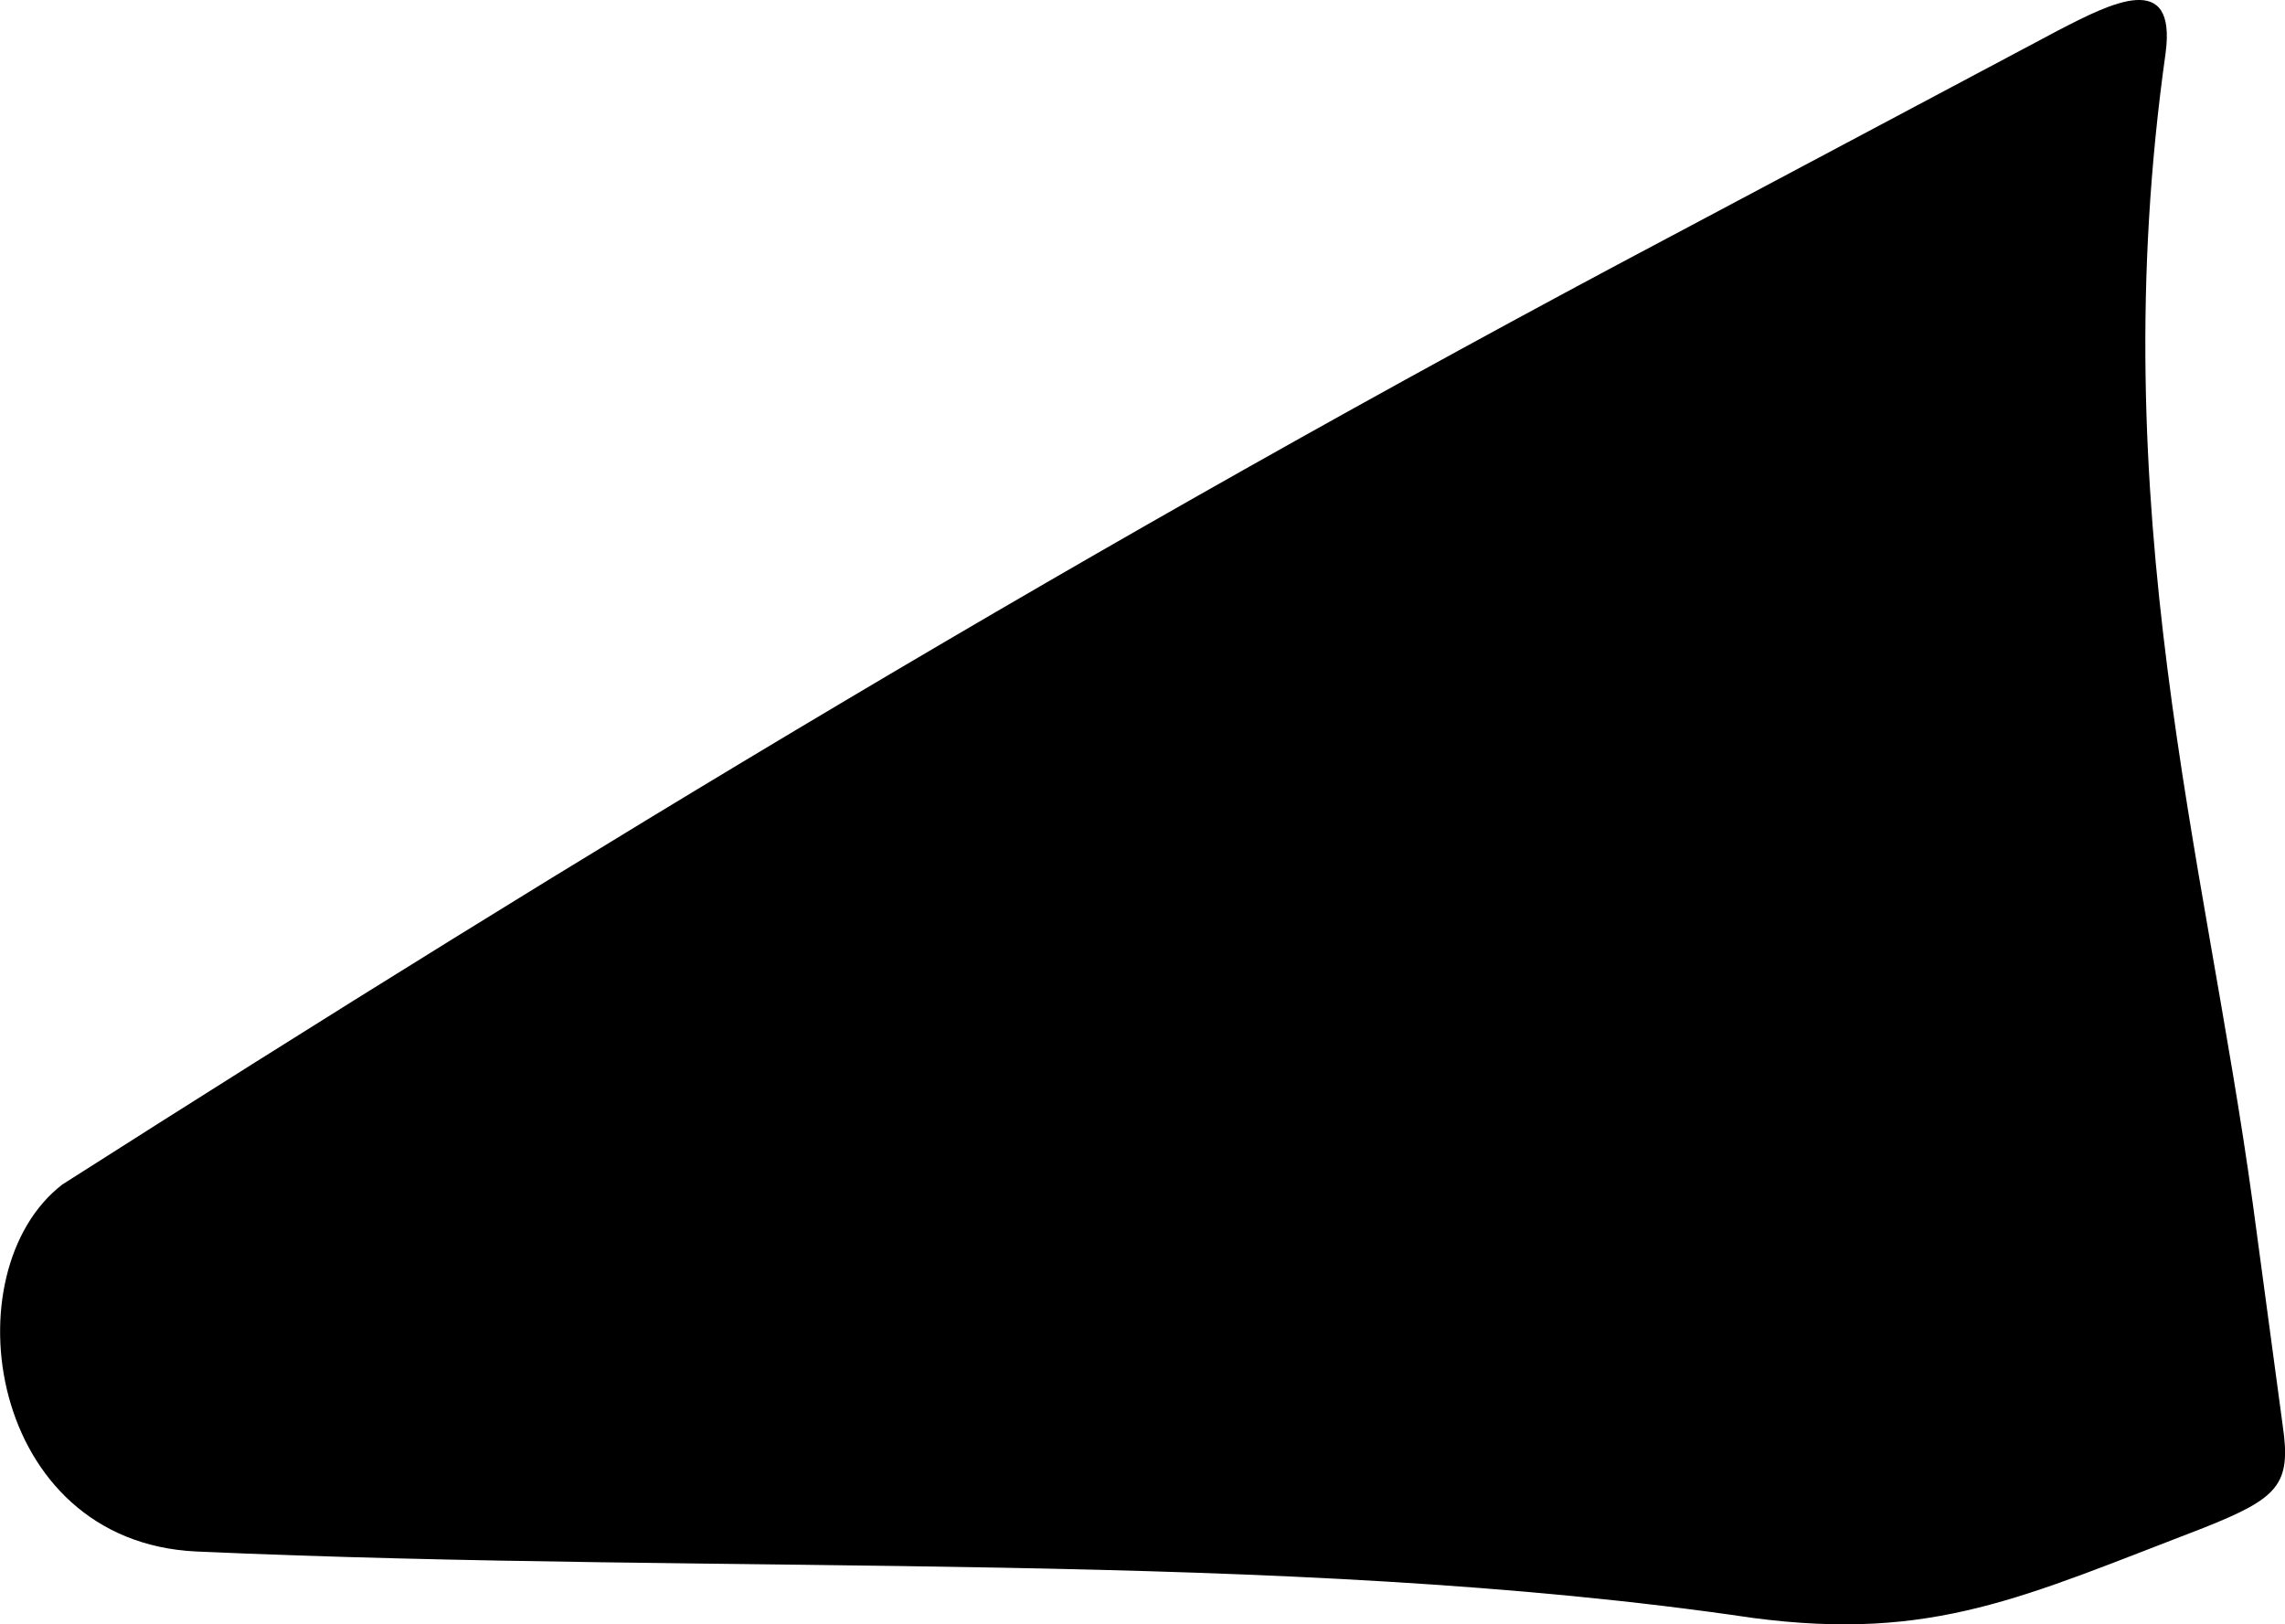 <svg xmlns="http://www.w3.org/2000/svg" viewBox="68.209 91.923 8.151 5.795">
	<path d="M 68.431 96.149 C 70.285 94.967 72.112 93.855 74.173 92.764 C 74.632 92.52 75.091 92.276 75.55 92.032 C 75.741 91.933 75.974 91.814 75.934 92.113 C 75.706 93.732 76.076 94.982 76.245 96.216 C 76.281 96.481 76.316 96.745 76.352 97.01 C 76.383 97.221 76.335 97.268 76.069 97.374 C 75.429 97.619 75.107 97.78 74.461 97.695 C 72.782 97.447 70.83 97.544 68.908 97.458 C 68.164 97.422 68.03 96.459 68.431 96.149" fill="#000000"/>
</svg>